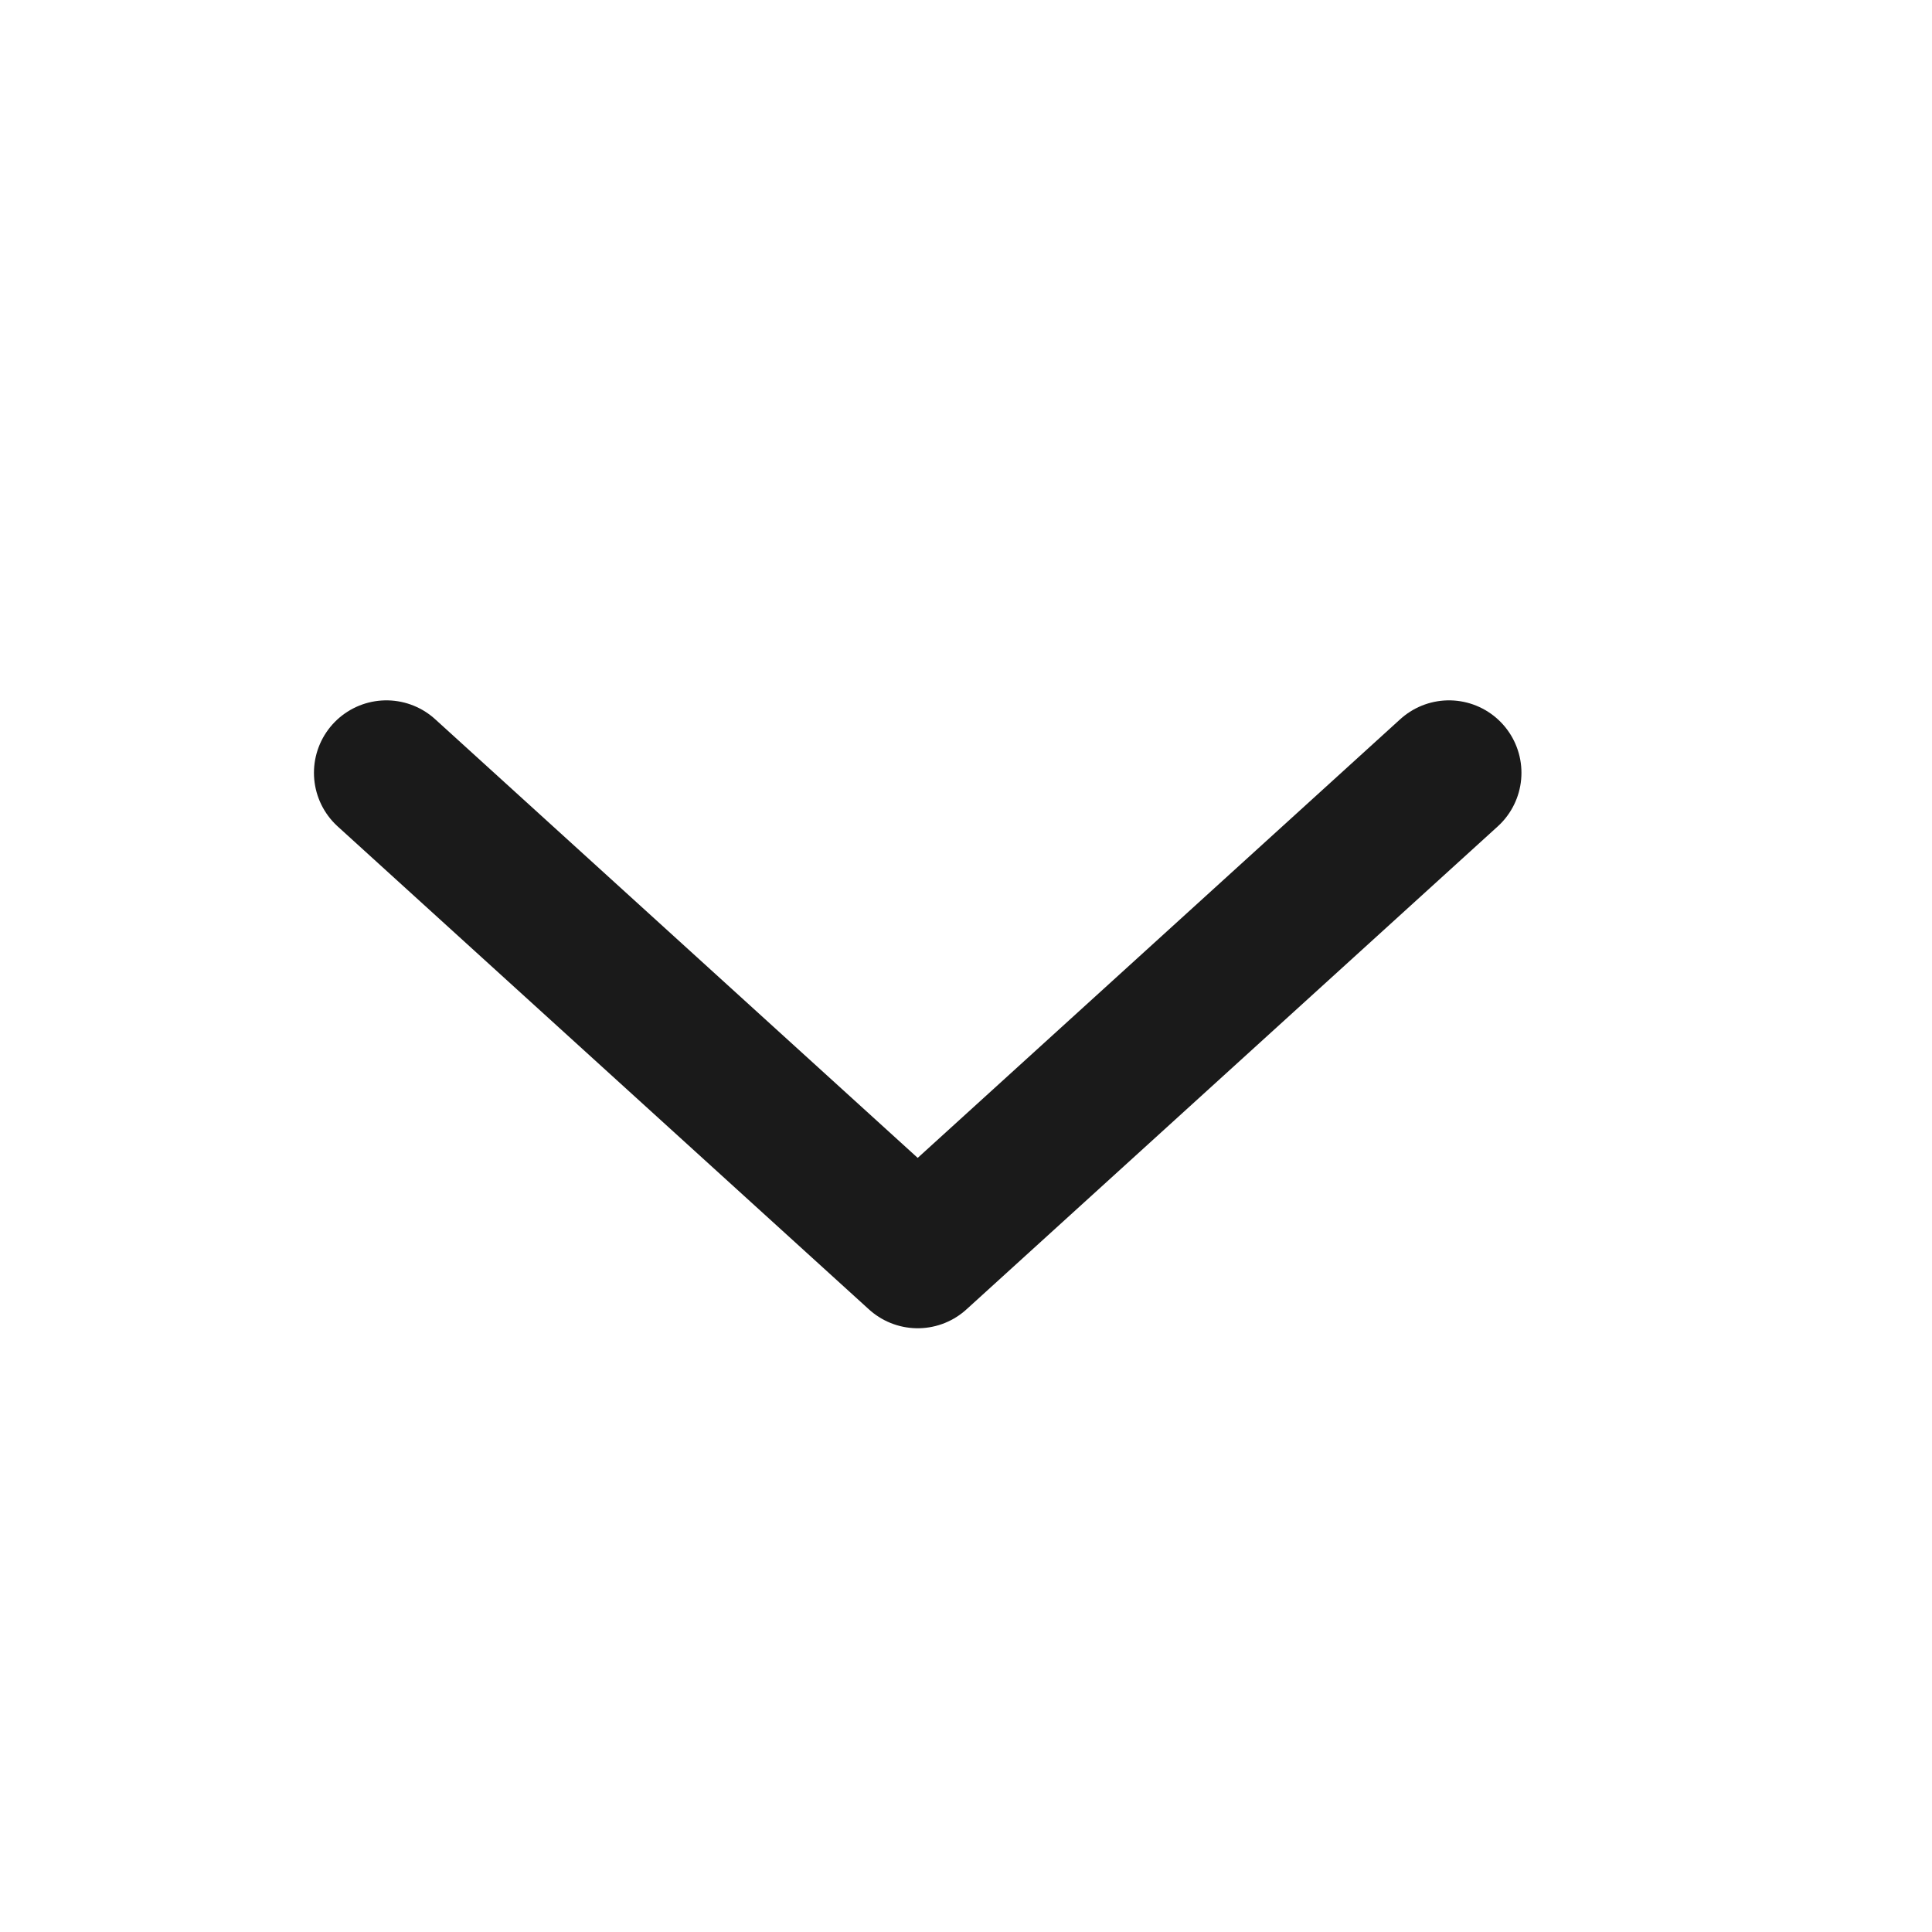 <svg width="20" height="20" viewBox="0 0 20 20" fill="none" xmlns="http://www.w3.org/2000/svg">
<path d="M4 8L9.5 13L15 8" stroke="#1A1A1A" stroke-width="1.5" stroke-linecap="round" stroke-linejoin="round"/>
</svg>
